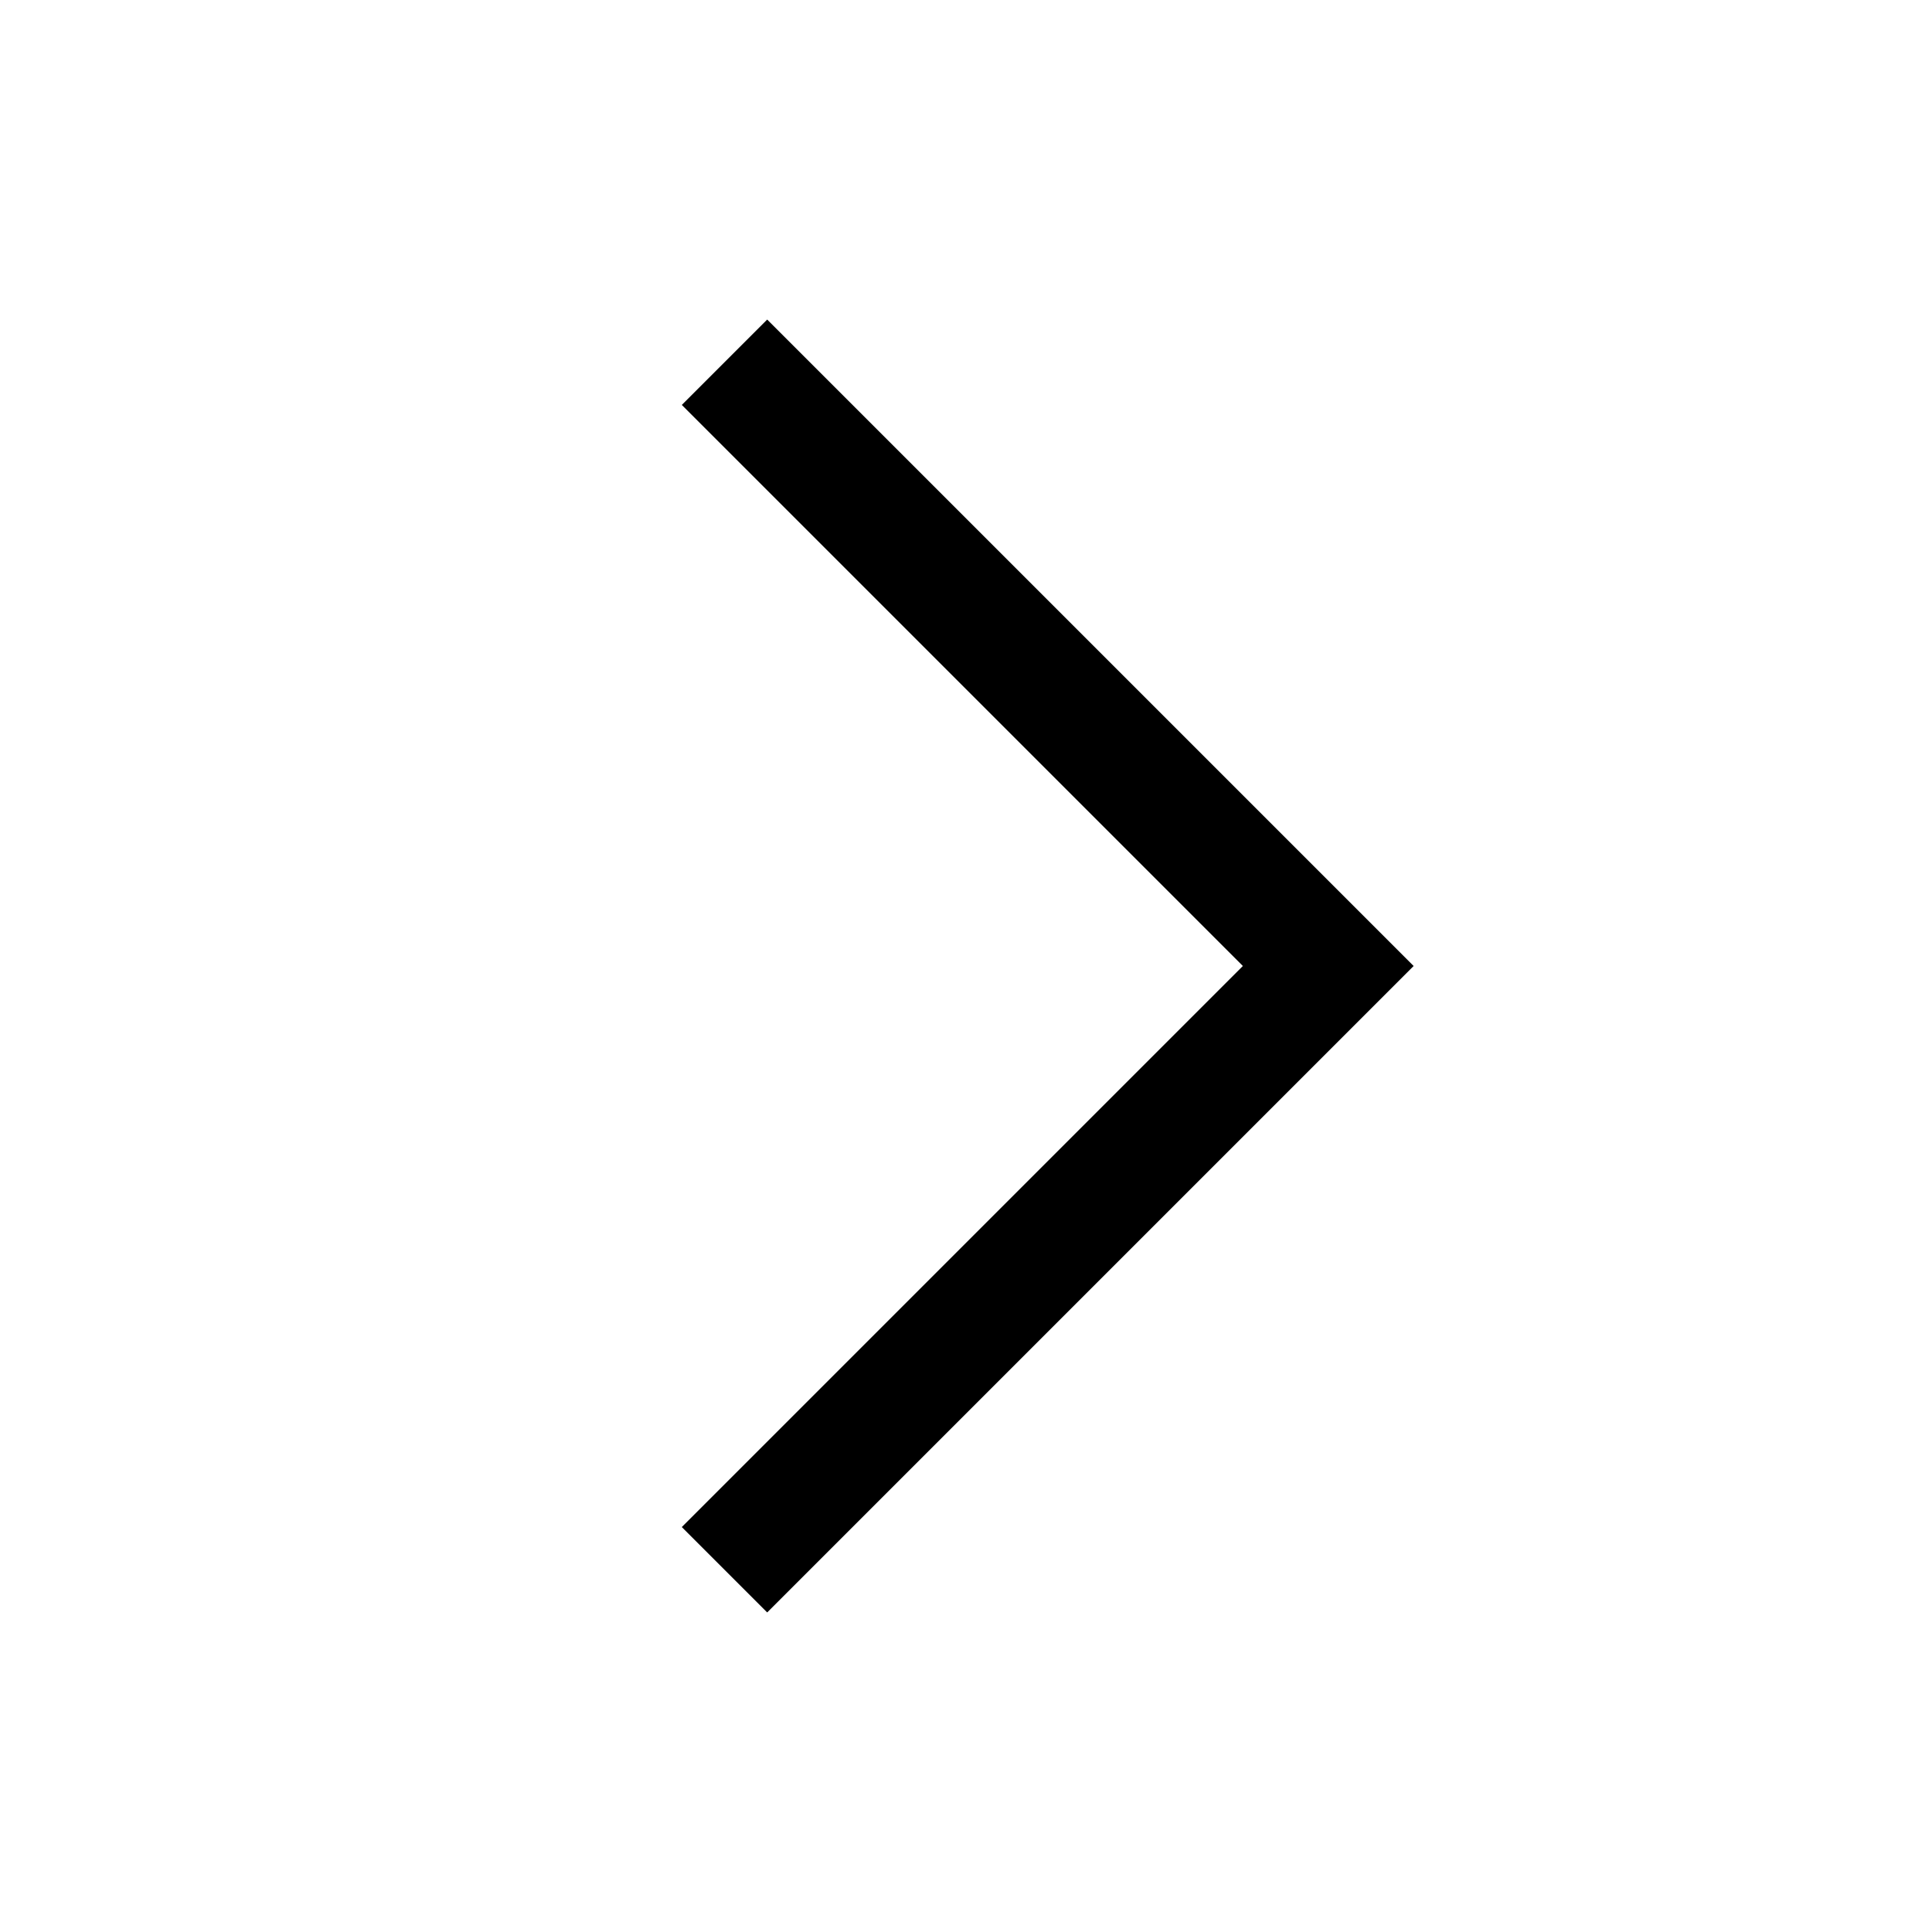 <svg id="Ebene_1" data-name="Ebene 1" xmlns="http://www.w3.org/2000/svg" viewBox="0 0 64 64"><title>small</title><polyline points="24 12 44 32 24 52" style="fill:none;stroke:#000;stroke-miterlimit:10;stroke-width:4px"/></svg>
